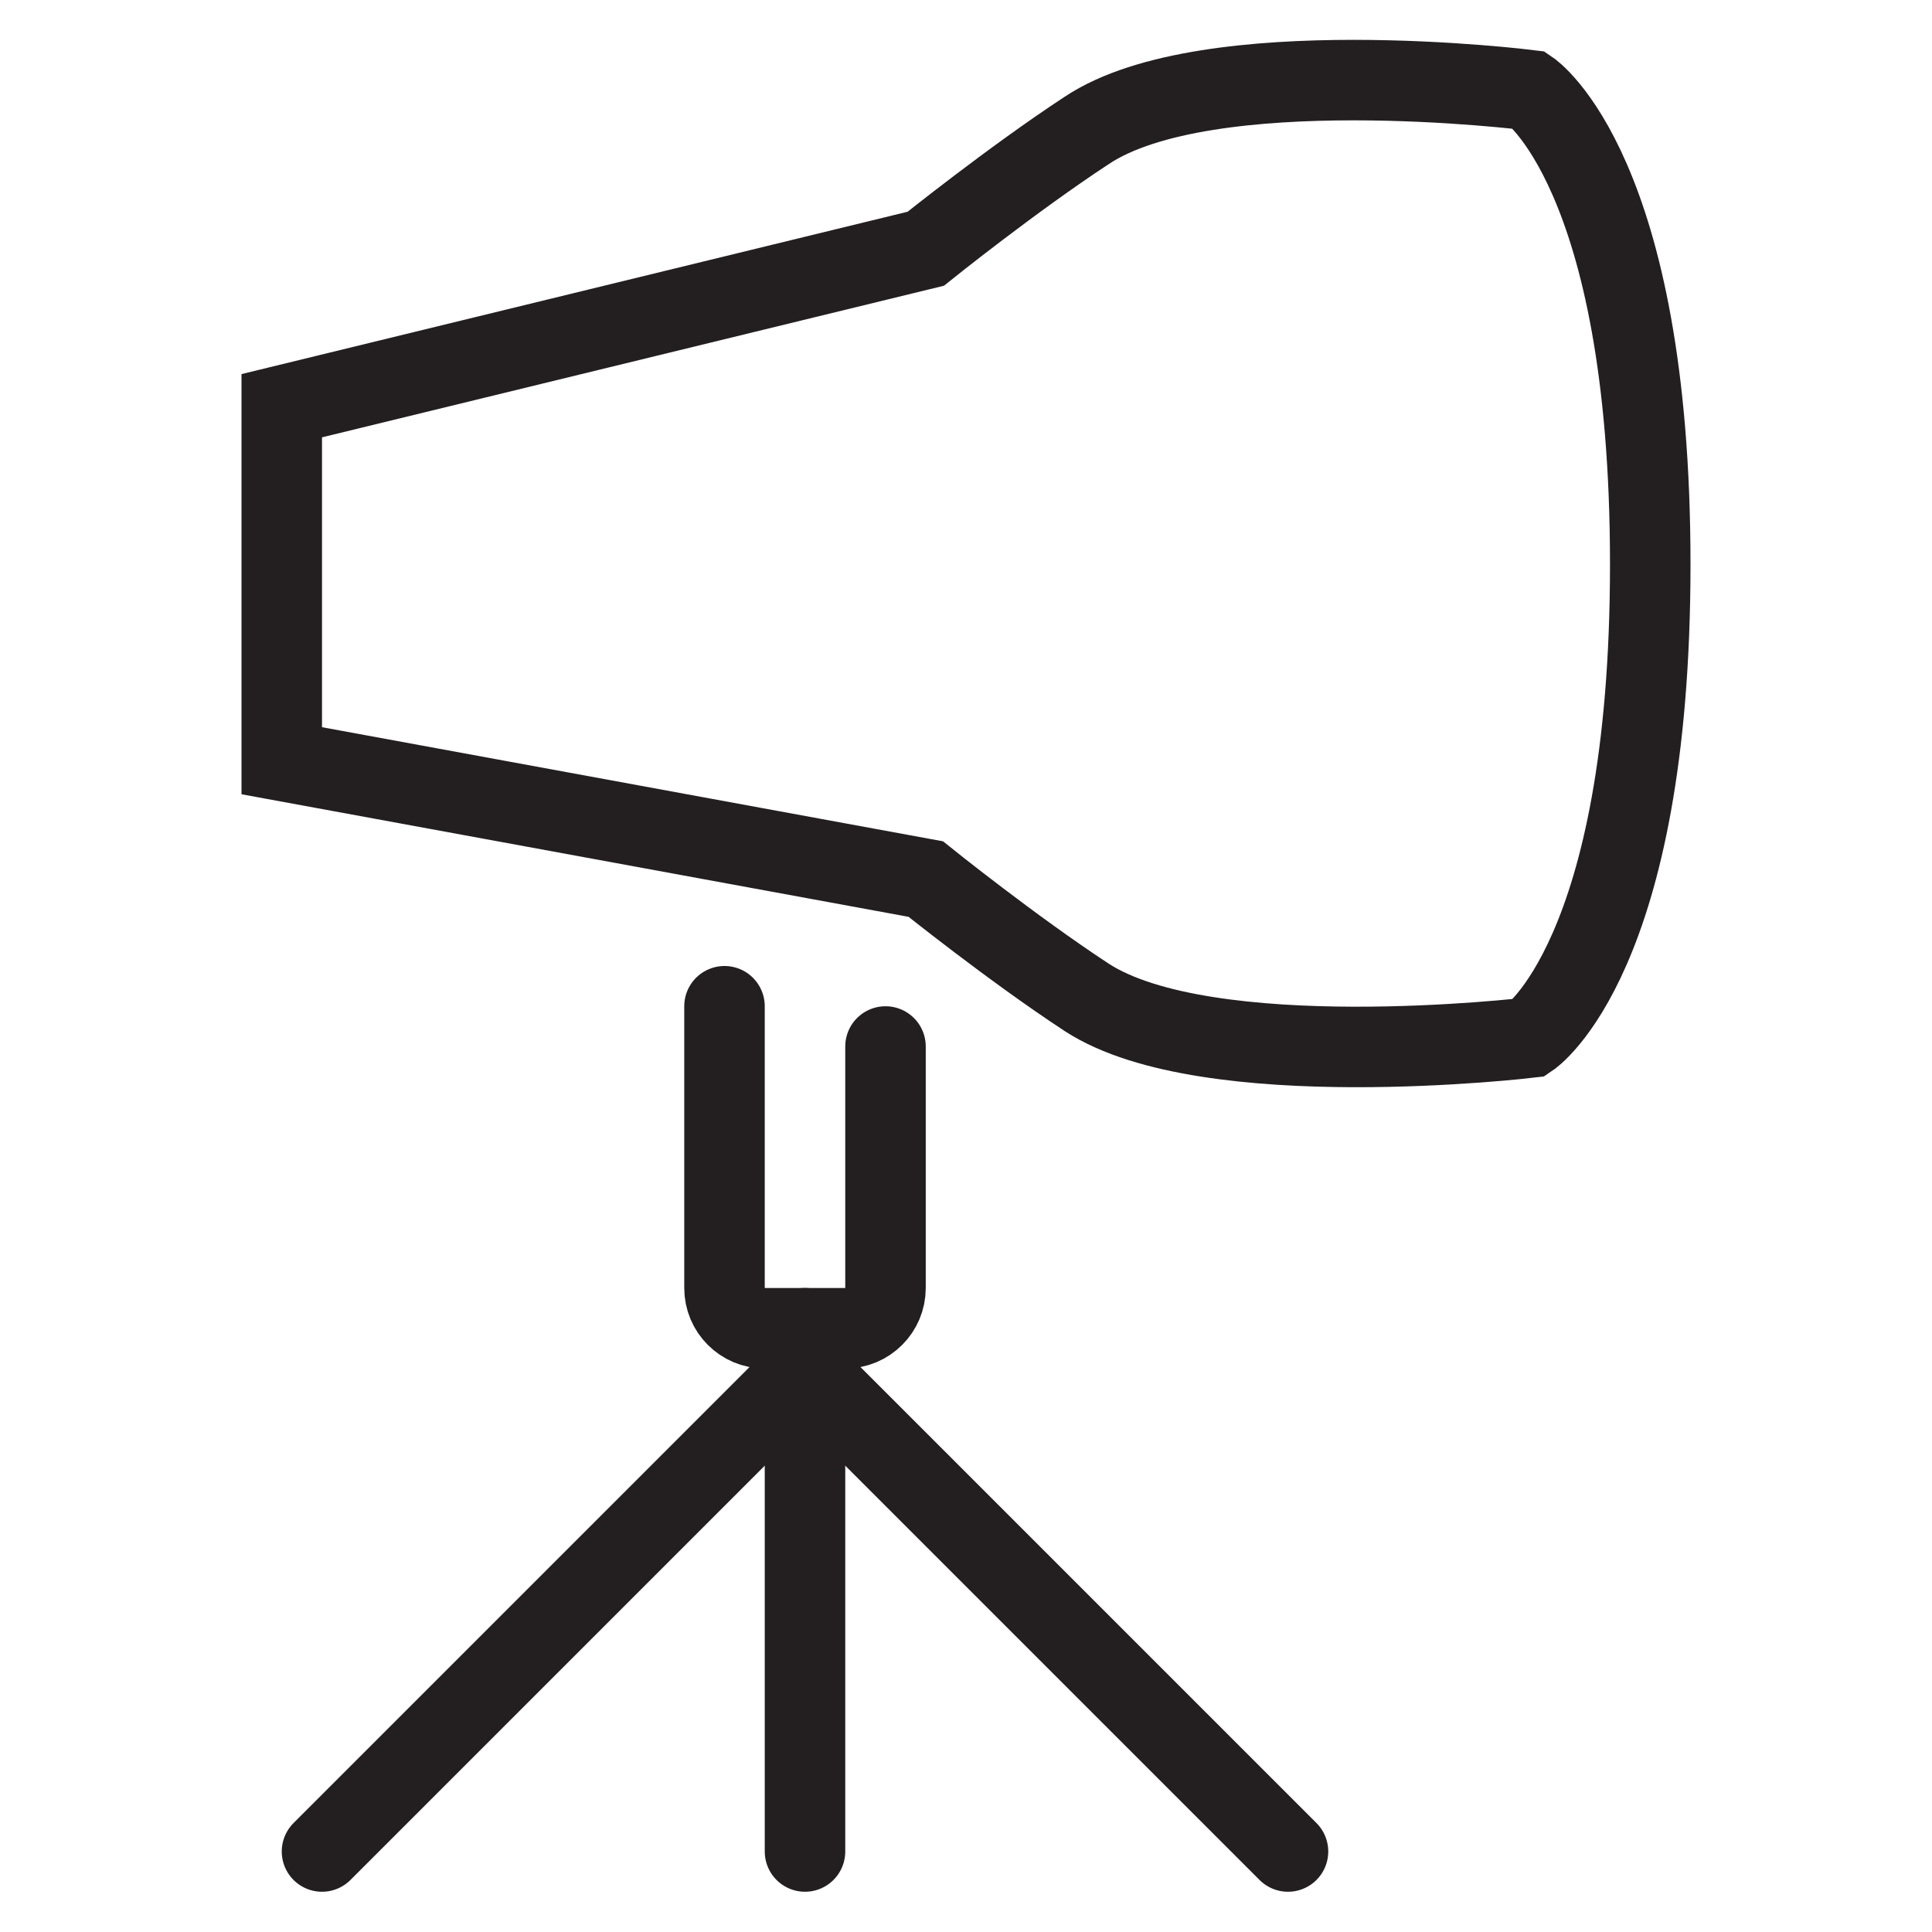 <svg version="1.1" viewBox="0 0 48 48" xmlns="http://www.w3.org/2000/svg" xmlns:xlink="http://www.w3.org/1999/xlink" overflow="hidden"><defs></defs><g id="icons"><line x1="20" y1="33" x2="20" y2="46" stroke="#231F20" stroke-width="2" stroke-linecap="round" stroke-miterlimit="10" fill="none"/><line x1="8" y1="46" x2="20" y2="34" stroke="#231F20" stroke-width="2" stroke-linecap="round" stroke-miterlimit="10" fill="none"/><line x1="32" y1="46" x2="20" y2="34" stroke="#231F20" stroke-width="2" stroke-linecap="round" stroke-miterlimit="10" fill="none"/><path d=" M 22 26 L 22 32 C 22 32.552 21.552 33 21 33 L 19 33 C 18.448 33 18 32.552 18 32 L 18 25" stroke="#231F20" stroke-width="2" stroke-linecap="round" stroke-linejoin="round" fill="none"/><path d=" M 7 10.08 L 7 18.9 L 23 21.84 C 23 21.84 25.14 23.56 27 24.78 C 30 26.73 38 25.78 38 25.78 C 38 25.78 41 23.78 41 14.02 C 41 4.26 38 2.24 38 2.24 C 38 2.24 30 1.24 27 3.24 C 25.14 4.46 23 6.18 23 6.18 Z" stroke="#231F20" stroke-width="2" stroke-linecap="round" stroke-miterlimit="10" fill="none"/></g></svg>